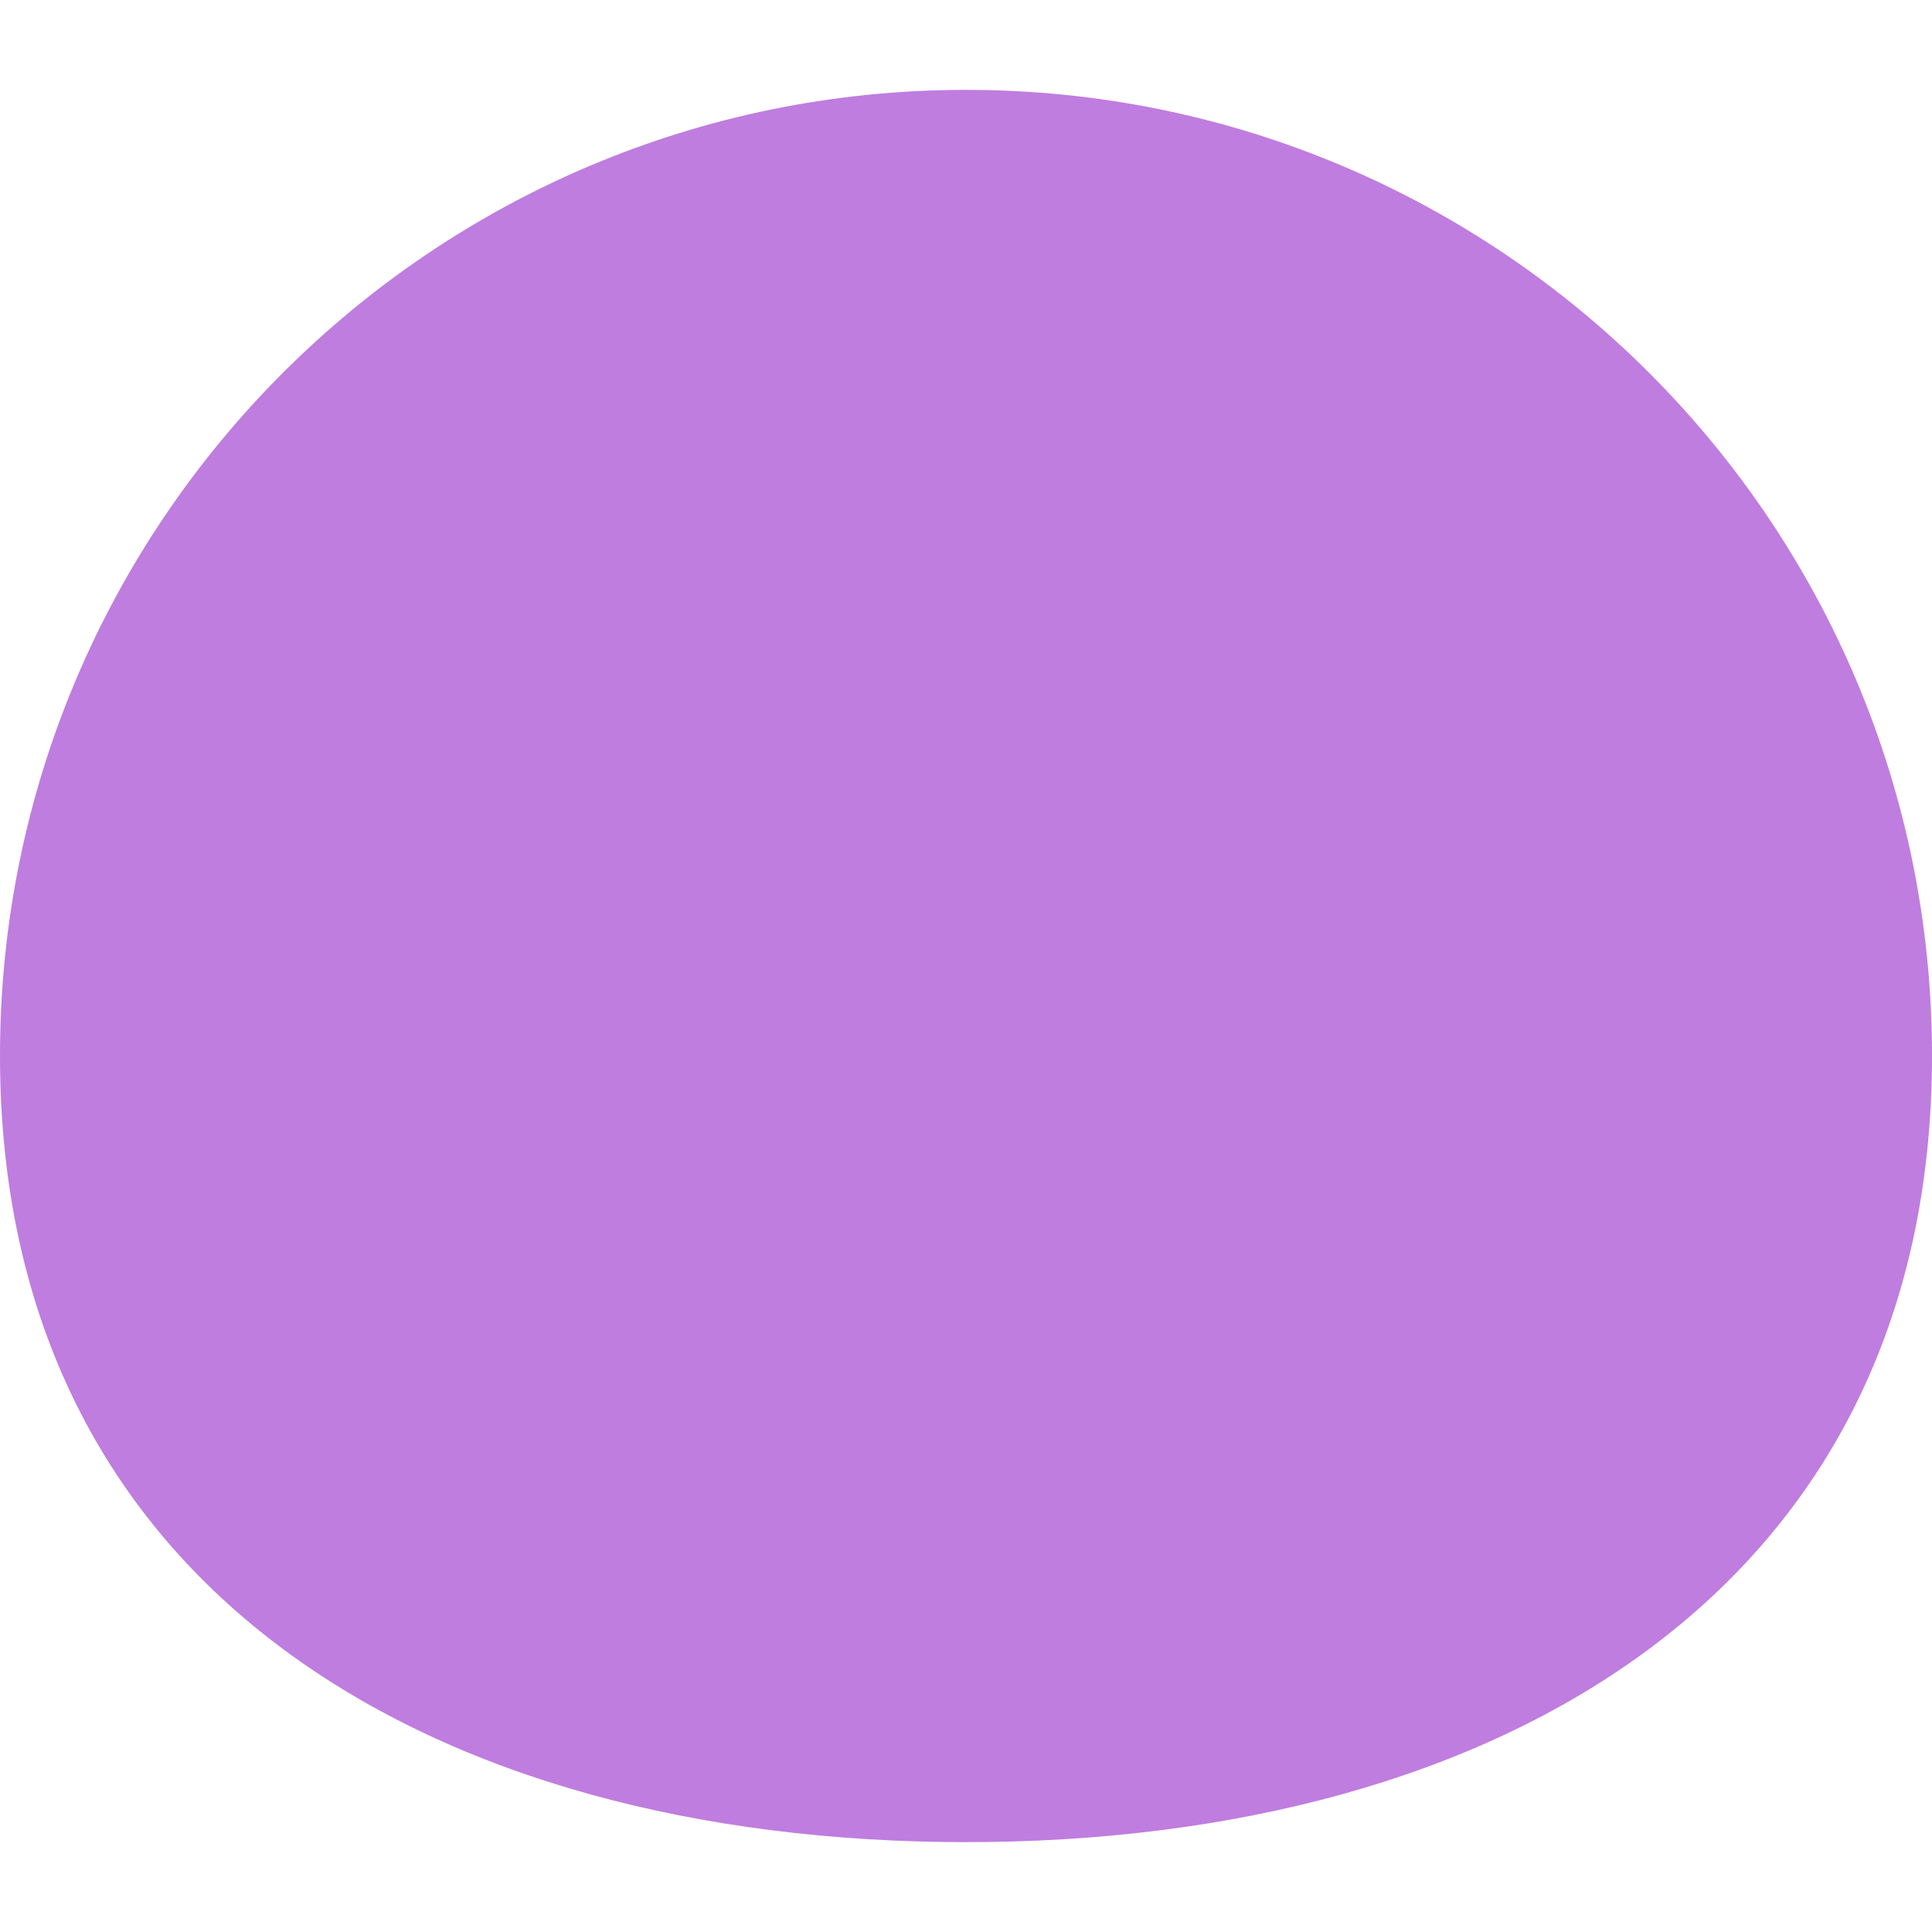 <!-- icon666.com - MILLIONS vector ICONS FREE --><svg version="1.1" id="Capa_1" xmlns="http://www.w3.org/2000/svg" xmlns:xlink="http://www.w3.org/1999/xlink" x="0px" y="0px" viewBox="0 0 32.743 32.743" style="enable-background:new 0 0 32.743 32.743;" xml:space="preserve"><g><g id="b75_food"><path style="fill: rgb(191, 125, 223);" d="M32.743,17.892c0,9.042-7.33,13.328-16.371,13.328C7.33,31.22,0,26.934,0,17.892 C0,8.851,7.33,1.523,16.372,1.523C25.413,1.523,32.743,8.851,32.743,17.892z" fill="#030104"></path></g></g></svg>